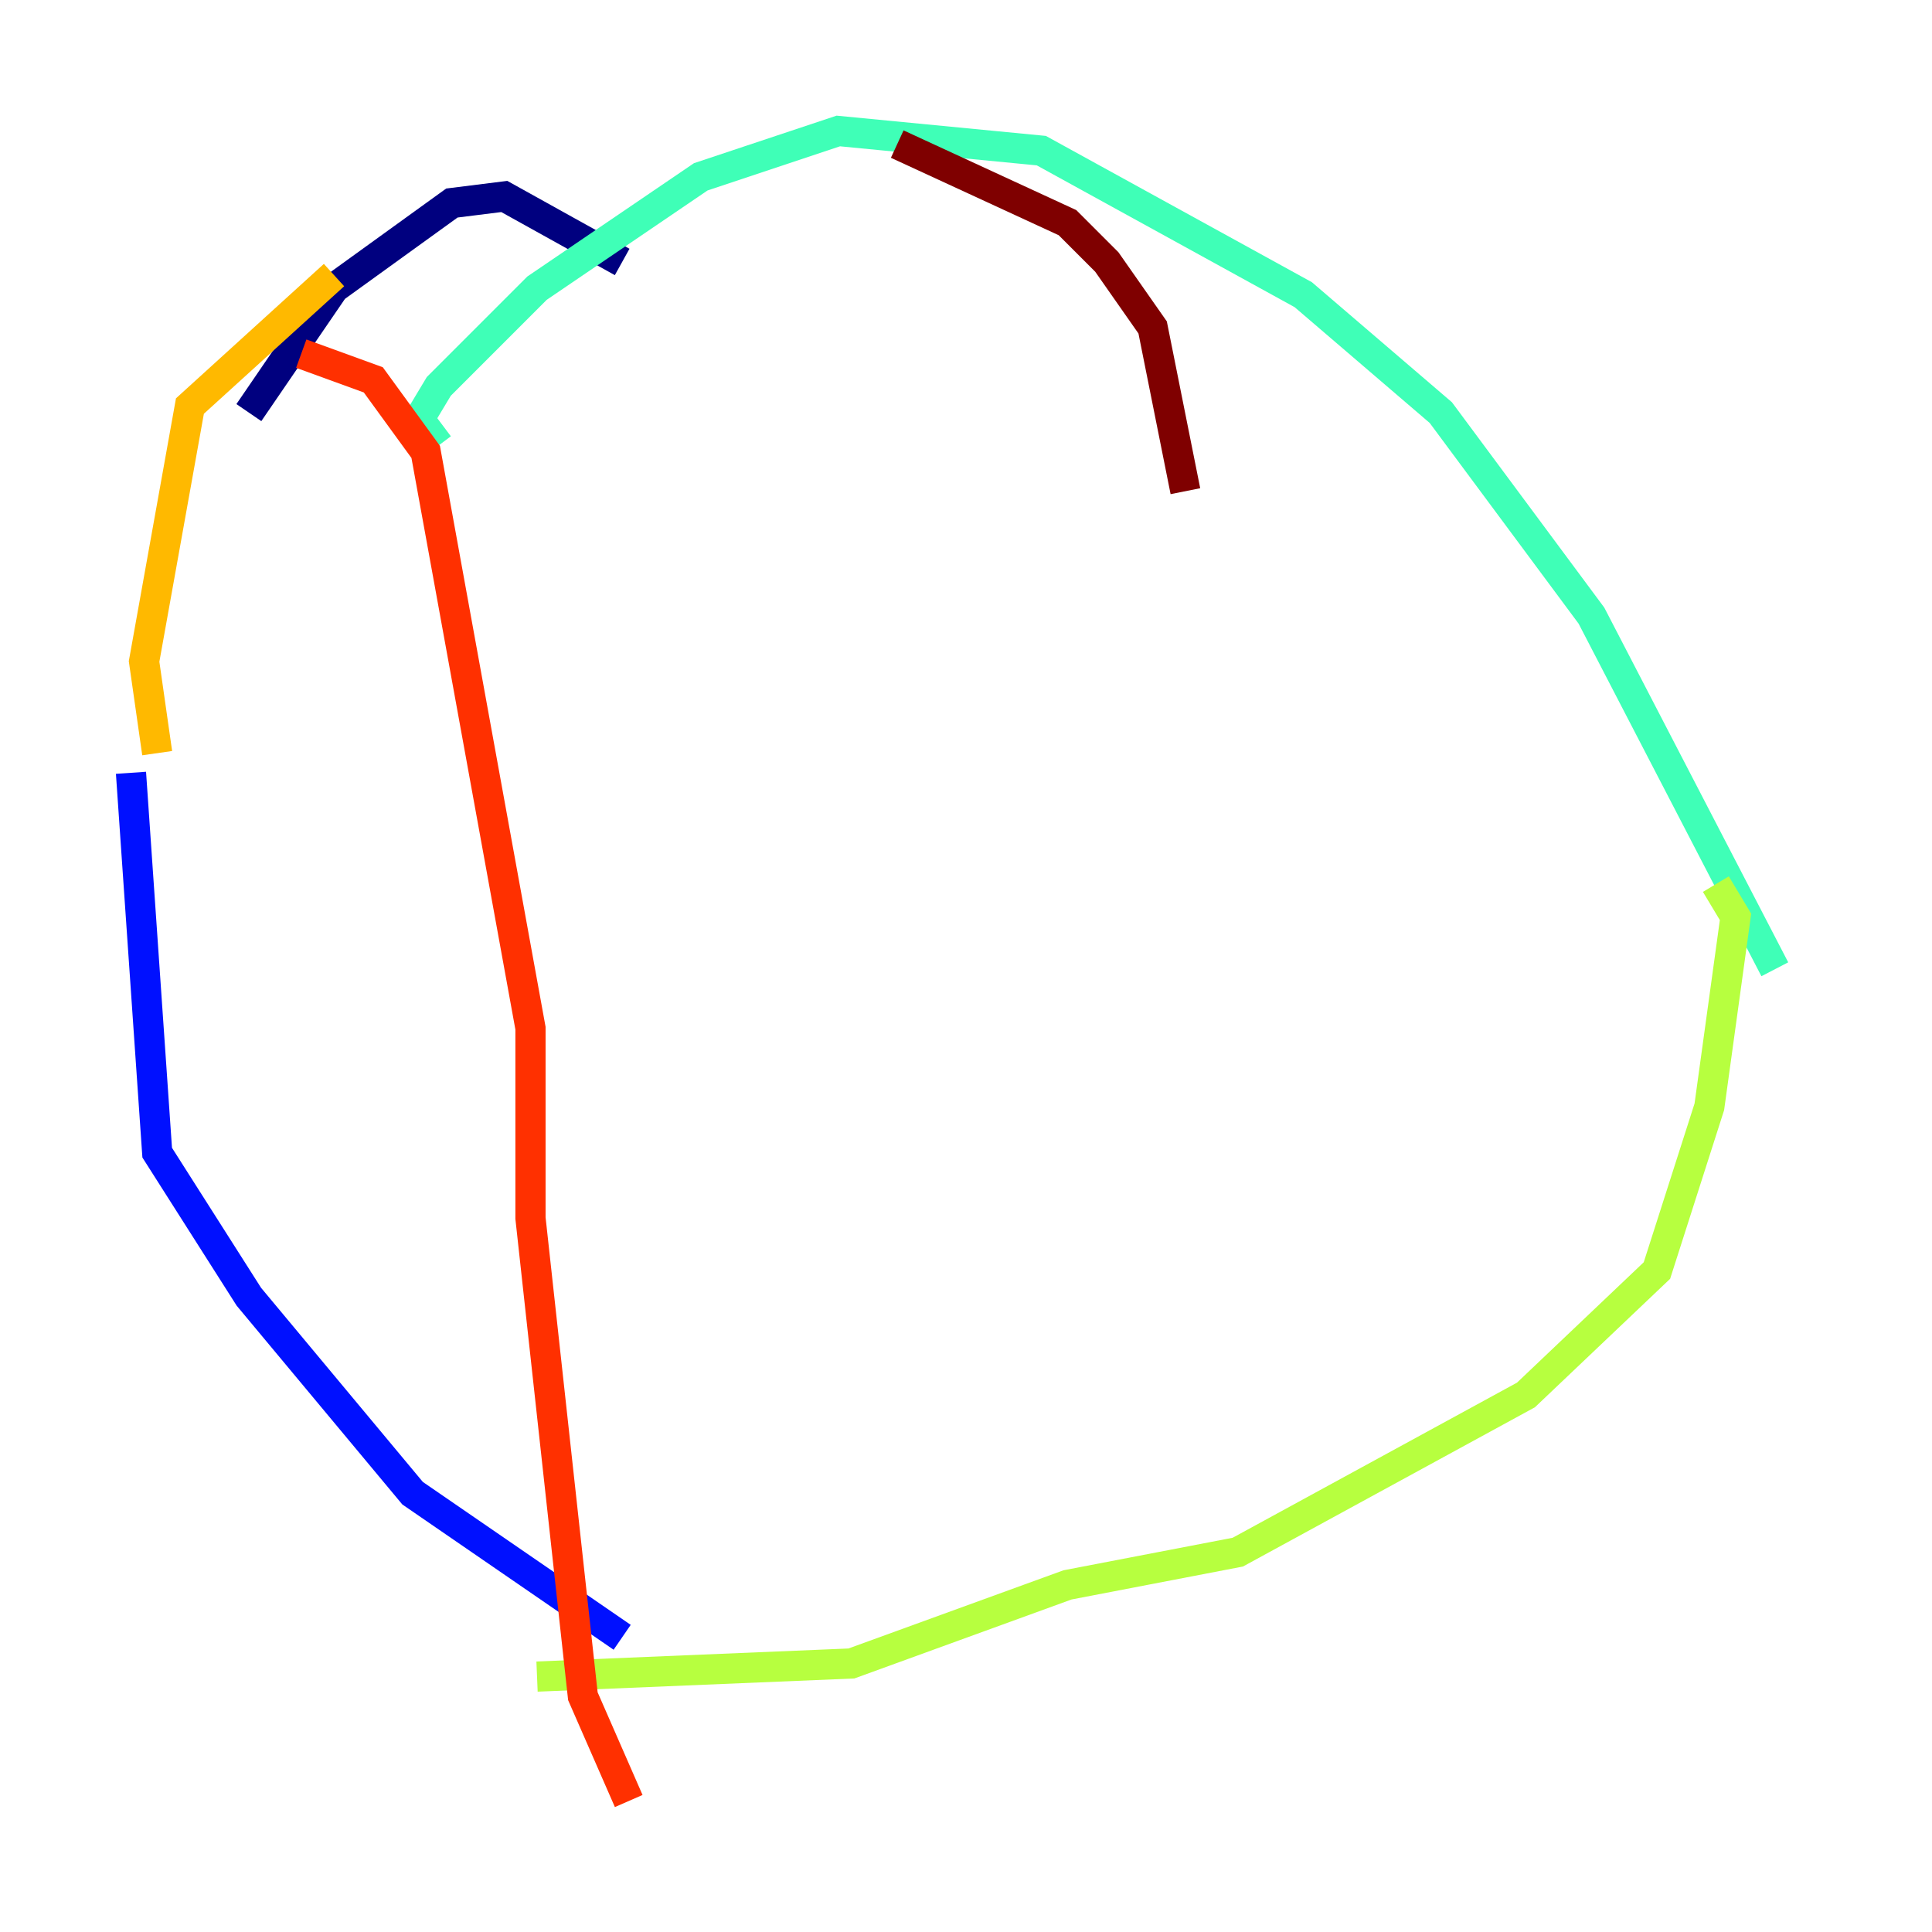 <?xml version="1.0" encoding="utf-8" ?>
<svg baseProfile="tiny" height="128" version="1.2" viewBox="0,0,128,128" width="128" xmlns="http://www.w3.org/2000/svg" xmlns:ev="http://www.w3.org/2001/xml-events" xmlns:xlink="http://www.w3.org/1999/xlink"><defs /><polyline fill="none" points="41.22,17.356 33.41,13.017 29.939,13.451 22.129,19.091 16.488,27.336" stroke="#00007f" stroke-width="2" /><polyline fill="none" points="8.678,51.2 10.414,76.366 16.488,85.912 27.336,98.929 41.22,108.475" stroke="#0010ff" stroke-width="2" /><polyline fill="none" points="97.627,101.532 97.627,101.532" stroke="#00a4ff" stroke-width="2" /><polyline fill="none" points="117.586,64.217 105.437,40.786 95.458,27.336 86.346,19.525 68.99,9.98 55.539,8.678 46.427,11.715 35.58,19.091 29.071,25.6 27.77,27.77 29.071,29.505" stroke="#3fffb7" stroke-width="2" /><polyline fill="none" points="113.681,58.576 114.983,60.746 113.248,73.329 109.776,84.176 101.098,92.42 82.007,102.834 70.725,105.003 56.407,110.21 35.58,111.078" stroke="#b7ff3f" stroke-width="2" /><polyline fill="none" points="22.129,18.224 12.583,26.902 9.546,43.824 10.414,49.898" stroke="#ffb900" stroke-width="2" /><polyline fill="none" points="19.959,23.43 24.732,25.166 28.203,29.939 35.146,68.122 35.146,80.705 38.617,112.38 41.654,119.322" stroke="#ff3000" stroke-width="2" /><polyline fill="none" points="59.444,9.546 70.725,14.752 73.329,17.356 76.366,21.695 78.536,32.542" stroke="#7f0000" stroke-width="2" /></svg>